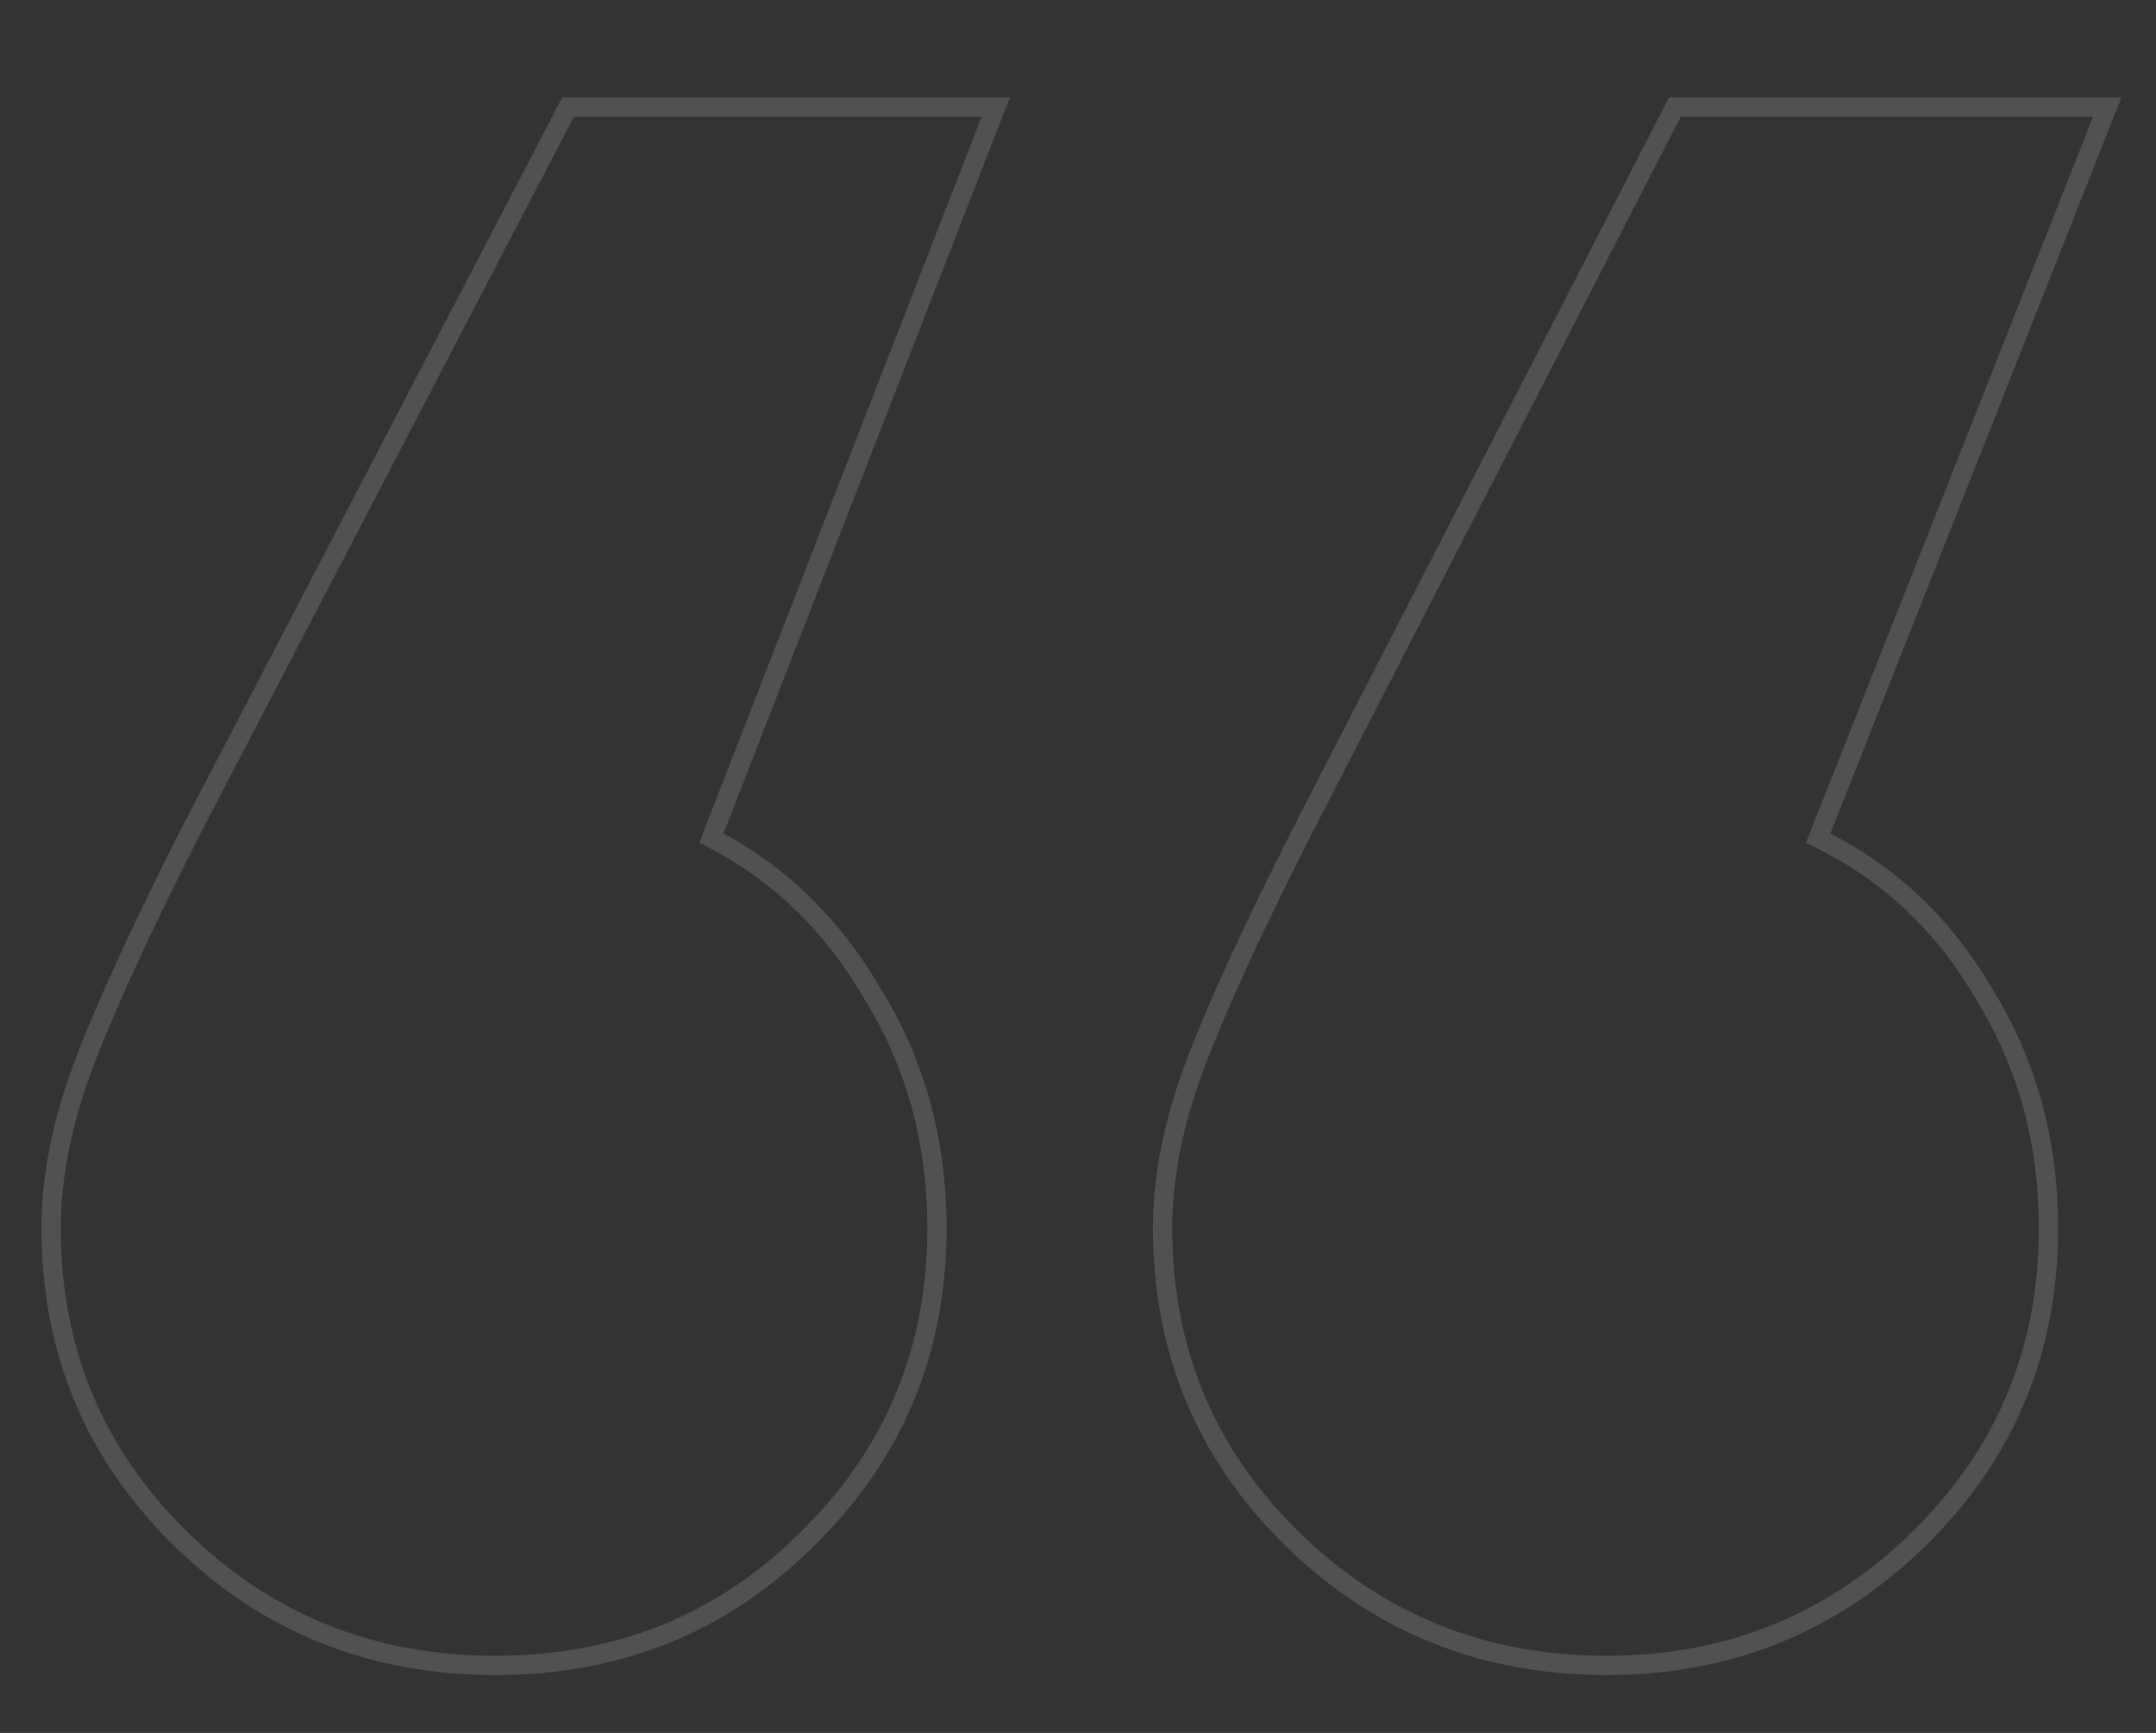 <svg width="224" height="180" viewBox="0 0 224 180" fill="none" xmlns="http://www.w3.org/2000/svg">
<rect x="0" y="0" width="224" height="180" fill="#333333" stroke="none"/>
<mask id="mask0_172_920" style="mask-type:alpha" maskUnits="userSpaceOnUse" x="0" y="0" width="224" height="180">
<rect opacity="0.5" width="224" height="180" fill="#D9D9D9"/>
</mask>
<g mask="url(#mask0_172_920)">
<path opacity="0.3" d="M19.959 86.072L19.072 85.61L19.067 85.619L19.959 86.072ZM59.022 11.121V10.121H58.415L58.135 10.659L59.022 11.121ZM103.455 11.121L104.387 11.484L104.917 10.121H103.455V11.121ZM73.914 87.049L72.982 86.686L72.655 87.528L73.459 87.939L73.914 87.049ZM90.76 103.406L89.894 103.907L89.9 103.918L89.907 103.929L90.76 103.406ZM83.924 159.803L83.223 159.089L83.217 159.096L83.924 159.803ZM135.438 86.072L134.548 85.615L134.546 85.619L135.438 86.072ZM174.012 11.121V10.121H173.402L173.123 10.664L174.012 11.121ZM218.934 11.121L219.864 11.489L220.404 10.121H218.934V11.121ZM188.904 87.049L187.974 86.681L187.634 87.541L188.465 87.947L188.904 87.049ZM206.238 103.406L205.372 103.907L205.379 103.918L205.386 103.929L206.238 103.406ZM6.311 127.576C6.311 122.347 7.42 116.771 9.664 110.84L7.793 110.132C5.48 116.246 4.311 122.063 4.311 127.576H6.311ZM9.664 110.84C11.924 104.868 15.648 96.768 20.851 86.525L19.067 85.619C13.853 95.885 10.091 104.06 7.793 110.132L9.664 110.84ZM20.846 86.534L59.908 11.583L58.135 10.659L19.072 85.61L20.846 86.534ZM59.022 12.121H103.455V10.121H59.022V12.121ZM102.523 10.758L72.982 86.686L74.846 87.411L104.387 11.484L102.523 10.758ZM73.459 87.939C80.273 91.425 85.751 96.736 89.894 103.907L91.626 102.906C87.305 95.428 81.553 89.834 74.37 86.159L73.459 87.939ZM89.907 103.929C94.199 110.923 96.352 118.796 96.352 127.576H98.352C98.352 118.452 96.11 110.212 91.612 102.883L89.907 103.929ZM96.352 127.576C96.352 140.007 91.981 150.491 83.223 159.089L84.624 160.516C93.77 151.537 98.352 140.536 98.352 127.576H96.352ZM83.217 159.096C74.622 167.69 64.056 171.986 51.453 171.986V173.986C64.566 173.986 75.647 169.494 84.631 160.51L83.217 159.096ZM51.453 171.986C38.85 171.986 28.199 167.69 19.439 159.089L18.038 160.516C27.182 169.494 38.34 173.986 51.453 173.986V171.986ZM19.439 159.089C10.681 150.491 6.311 140.007 6.311 127.576H4.311C4.311 140.536 8.892 151.537 18.038 160.516L19.439 159.089ZM121.789 127.576C121.789 122.347 122.898 116.771 125.142 110.84L123.272 110.132C120.959 116.246 119.789 122.063 119.789 127.576H121.789ZM125.142 110.84C127.402 104.868 131.127 96.768 136.329 86.525L134.546 85.619C129.332 95.885 125.569 104.06 123.272 110.132L125.142 110.84ZM136.327 86.53L174.901 11.579L173.123 10.664L134.548 85.615L136.327 86.53ZM174.012 12.121H218.934V10.121H174.012V12.121ZM218.004 10.753L187.974 86.681L189.834 87.417L219.864 11.489L218.004 10.753ZM188.465 87.947C195.604 91.437 201.236 96.748 205.372 103.907L207.104 102.906C202.777 95.416 196.853 89.822 189.344 86.15L188.465 87.947ZM205.386 103.929C209.678 110.923 211.83 118.796 211.83 127.576H213.83C213.83 118.452 211.588 110.212 207.091 102.883L205.386 103.929ZM211.83 127.576C211.83 140.007 207.459 150.491 198.702 159.089L200.103 160.516C209.249 151.537 213.83 140.536 213.83 127.576H211.83ZM198.702 159.089C189.939 167.692 179.368 171.986 166.932 171.986V173.986C179.885 173.986 190.962 169.491 200.103 160.516L198.702 159.089ZM166.932 171.986C154.328 171.986 143.677 167.69 134.917 159.089L133.516 160.516C142.66 169.494 153.819 173.986 166.932 173.986V171.986ZM134.917 159.089C126.16 150.491 121.789 140.007 121.789 127.576H119.789C119.789 140.536 124.37 151.537 133.516 160.516L134.917 159.089Z" fill="white"/>
</g>
</svg>
